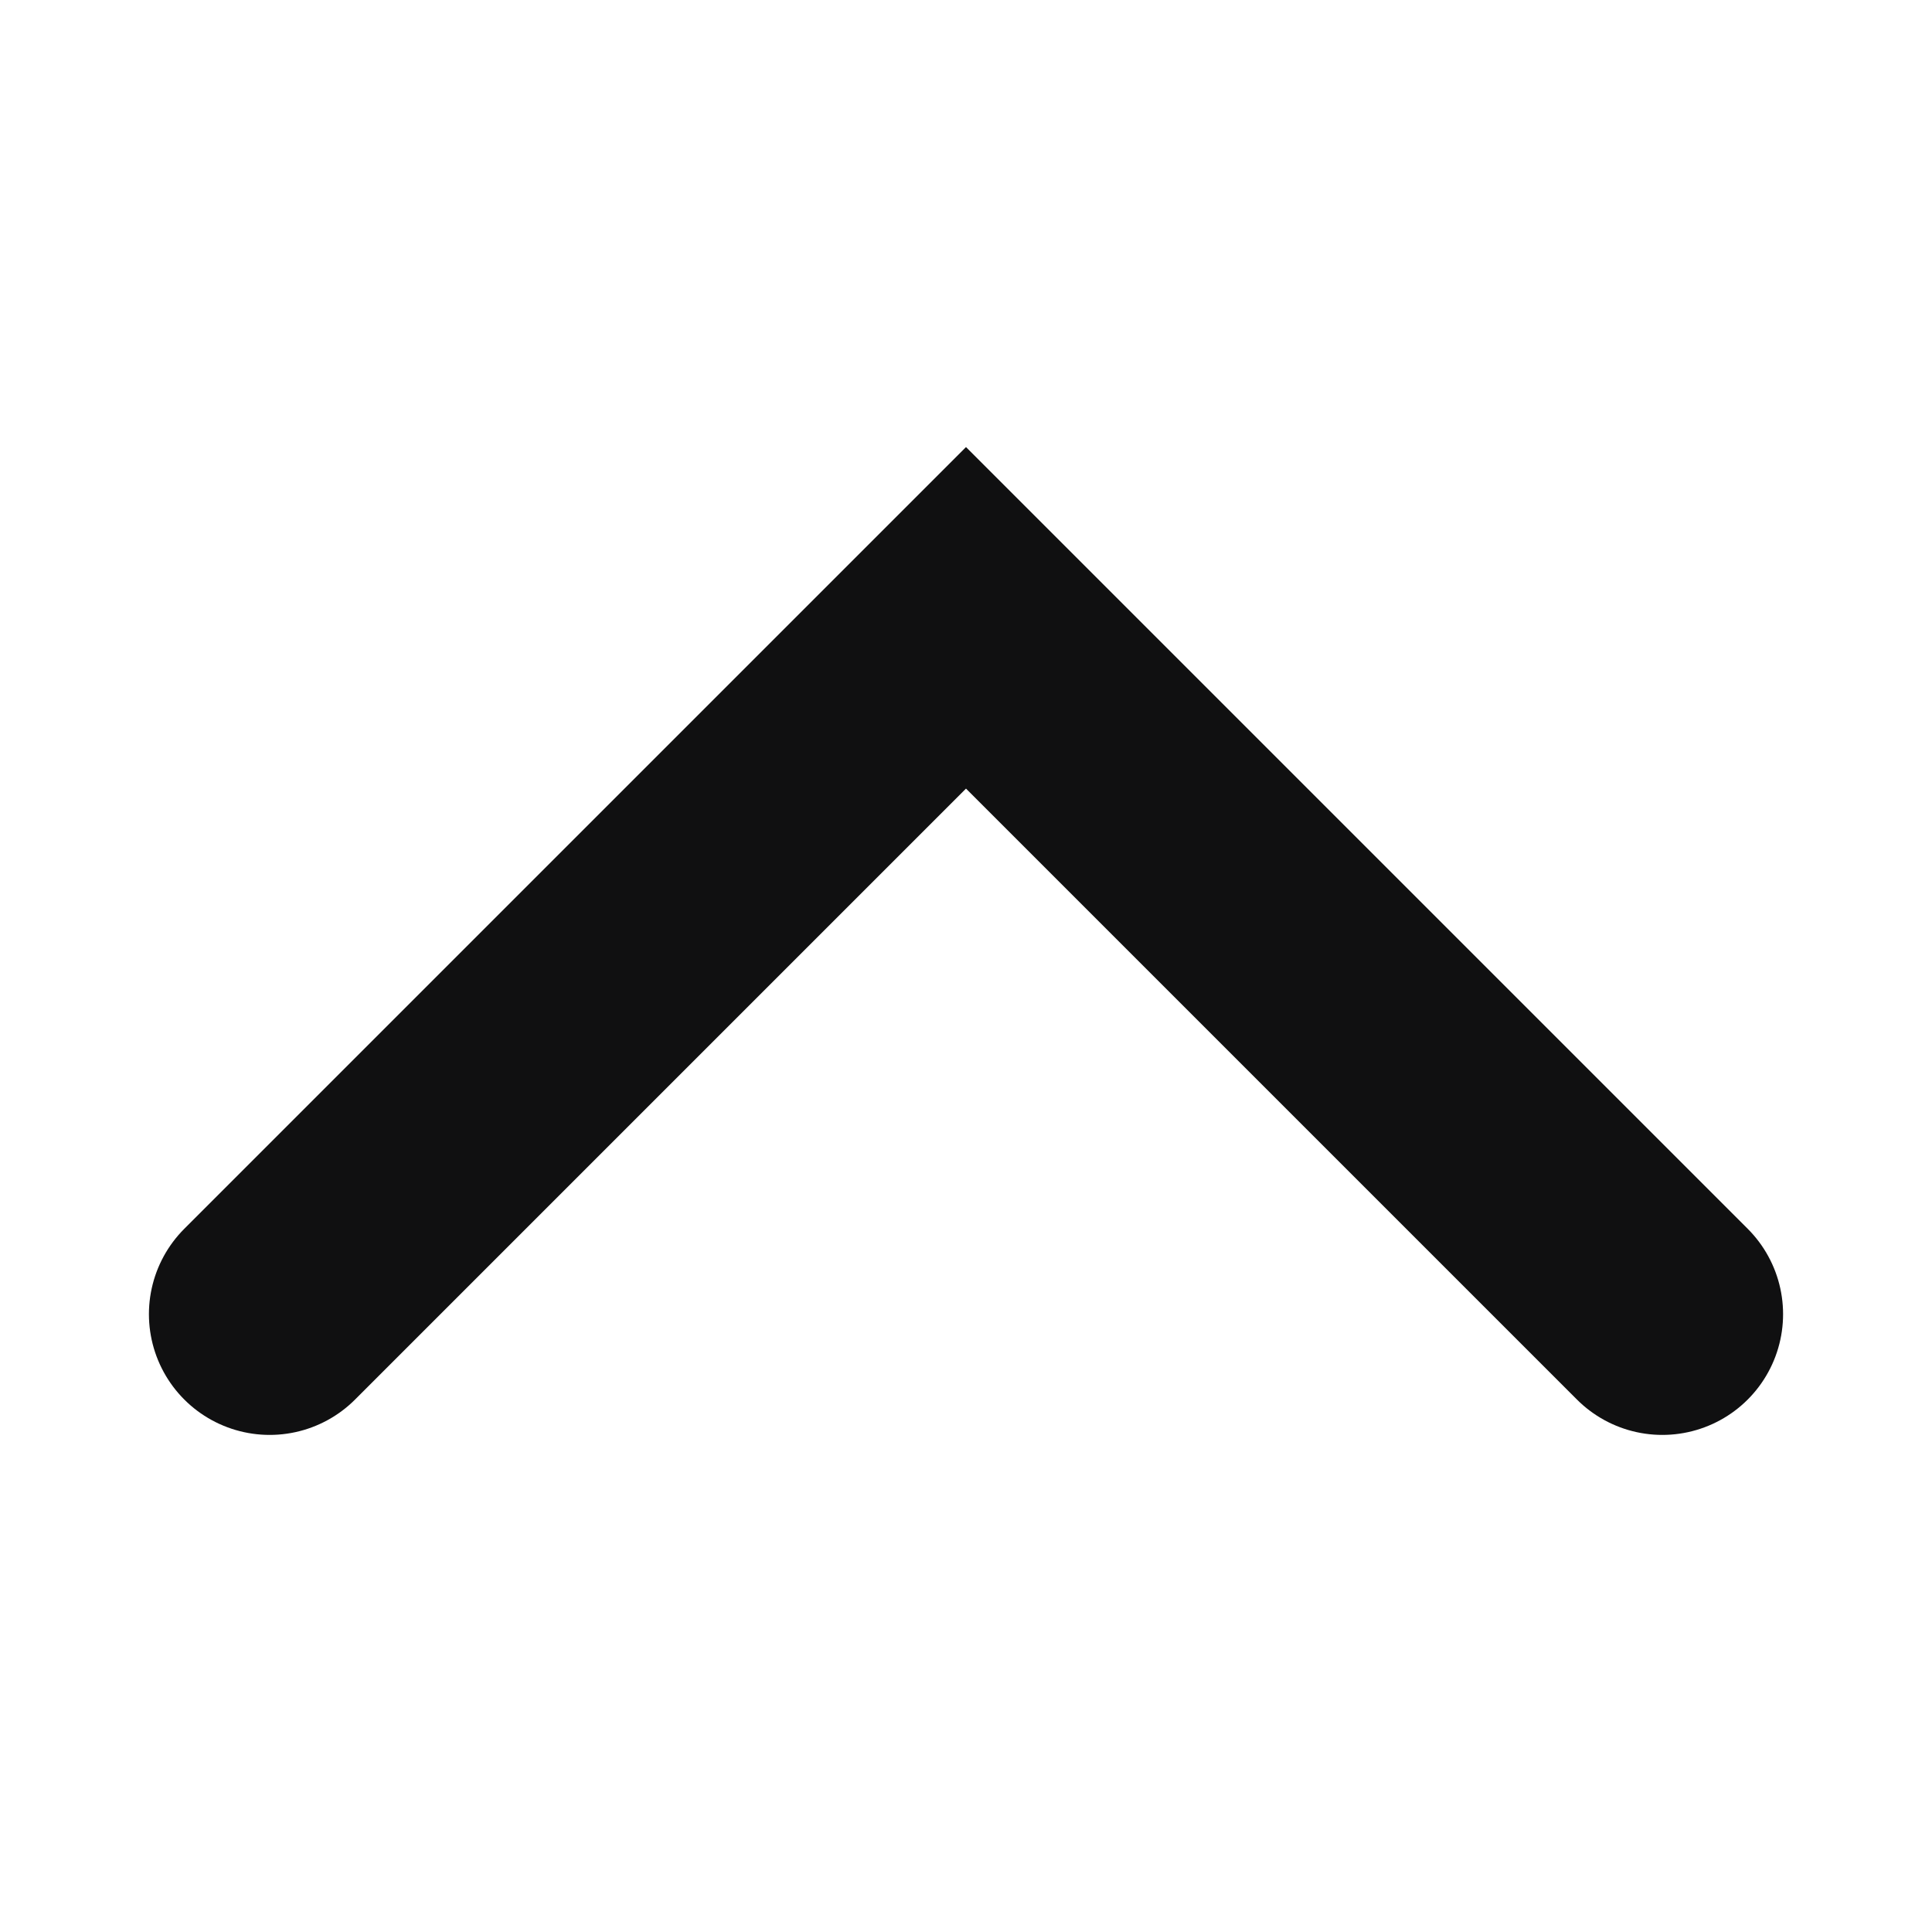 <svg width="24" height="24" viewBox="0 0 24 24" fill="none" xmlns="http://www.w3.org/2000/svg">
<path d="M3.35 16.325L12 7.675L20.65 16.325" stroke="#101011" stroke-width="3" stroke-linecap="round"/>
</svg>
